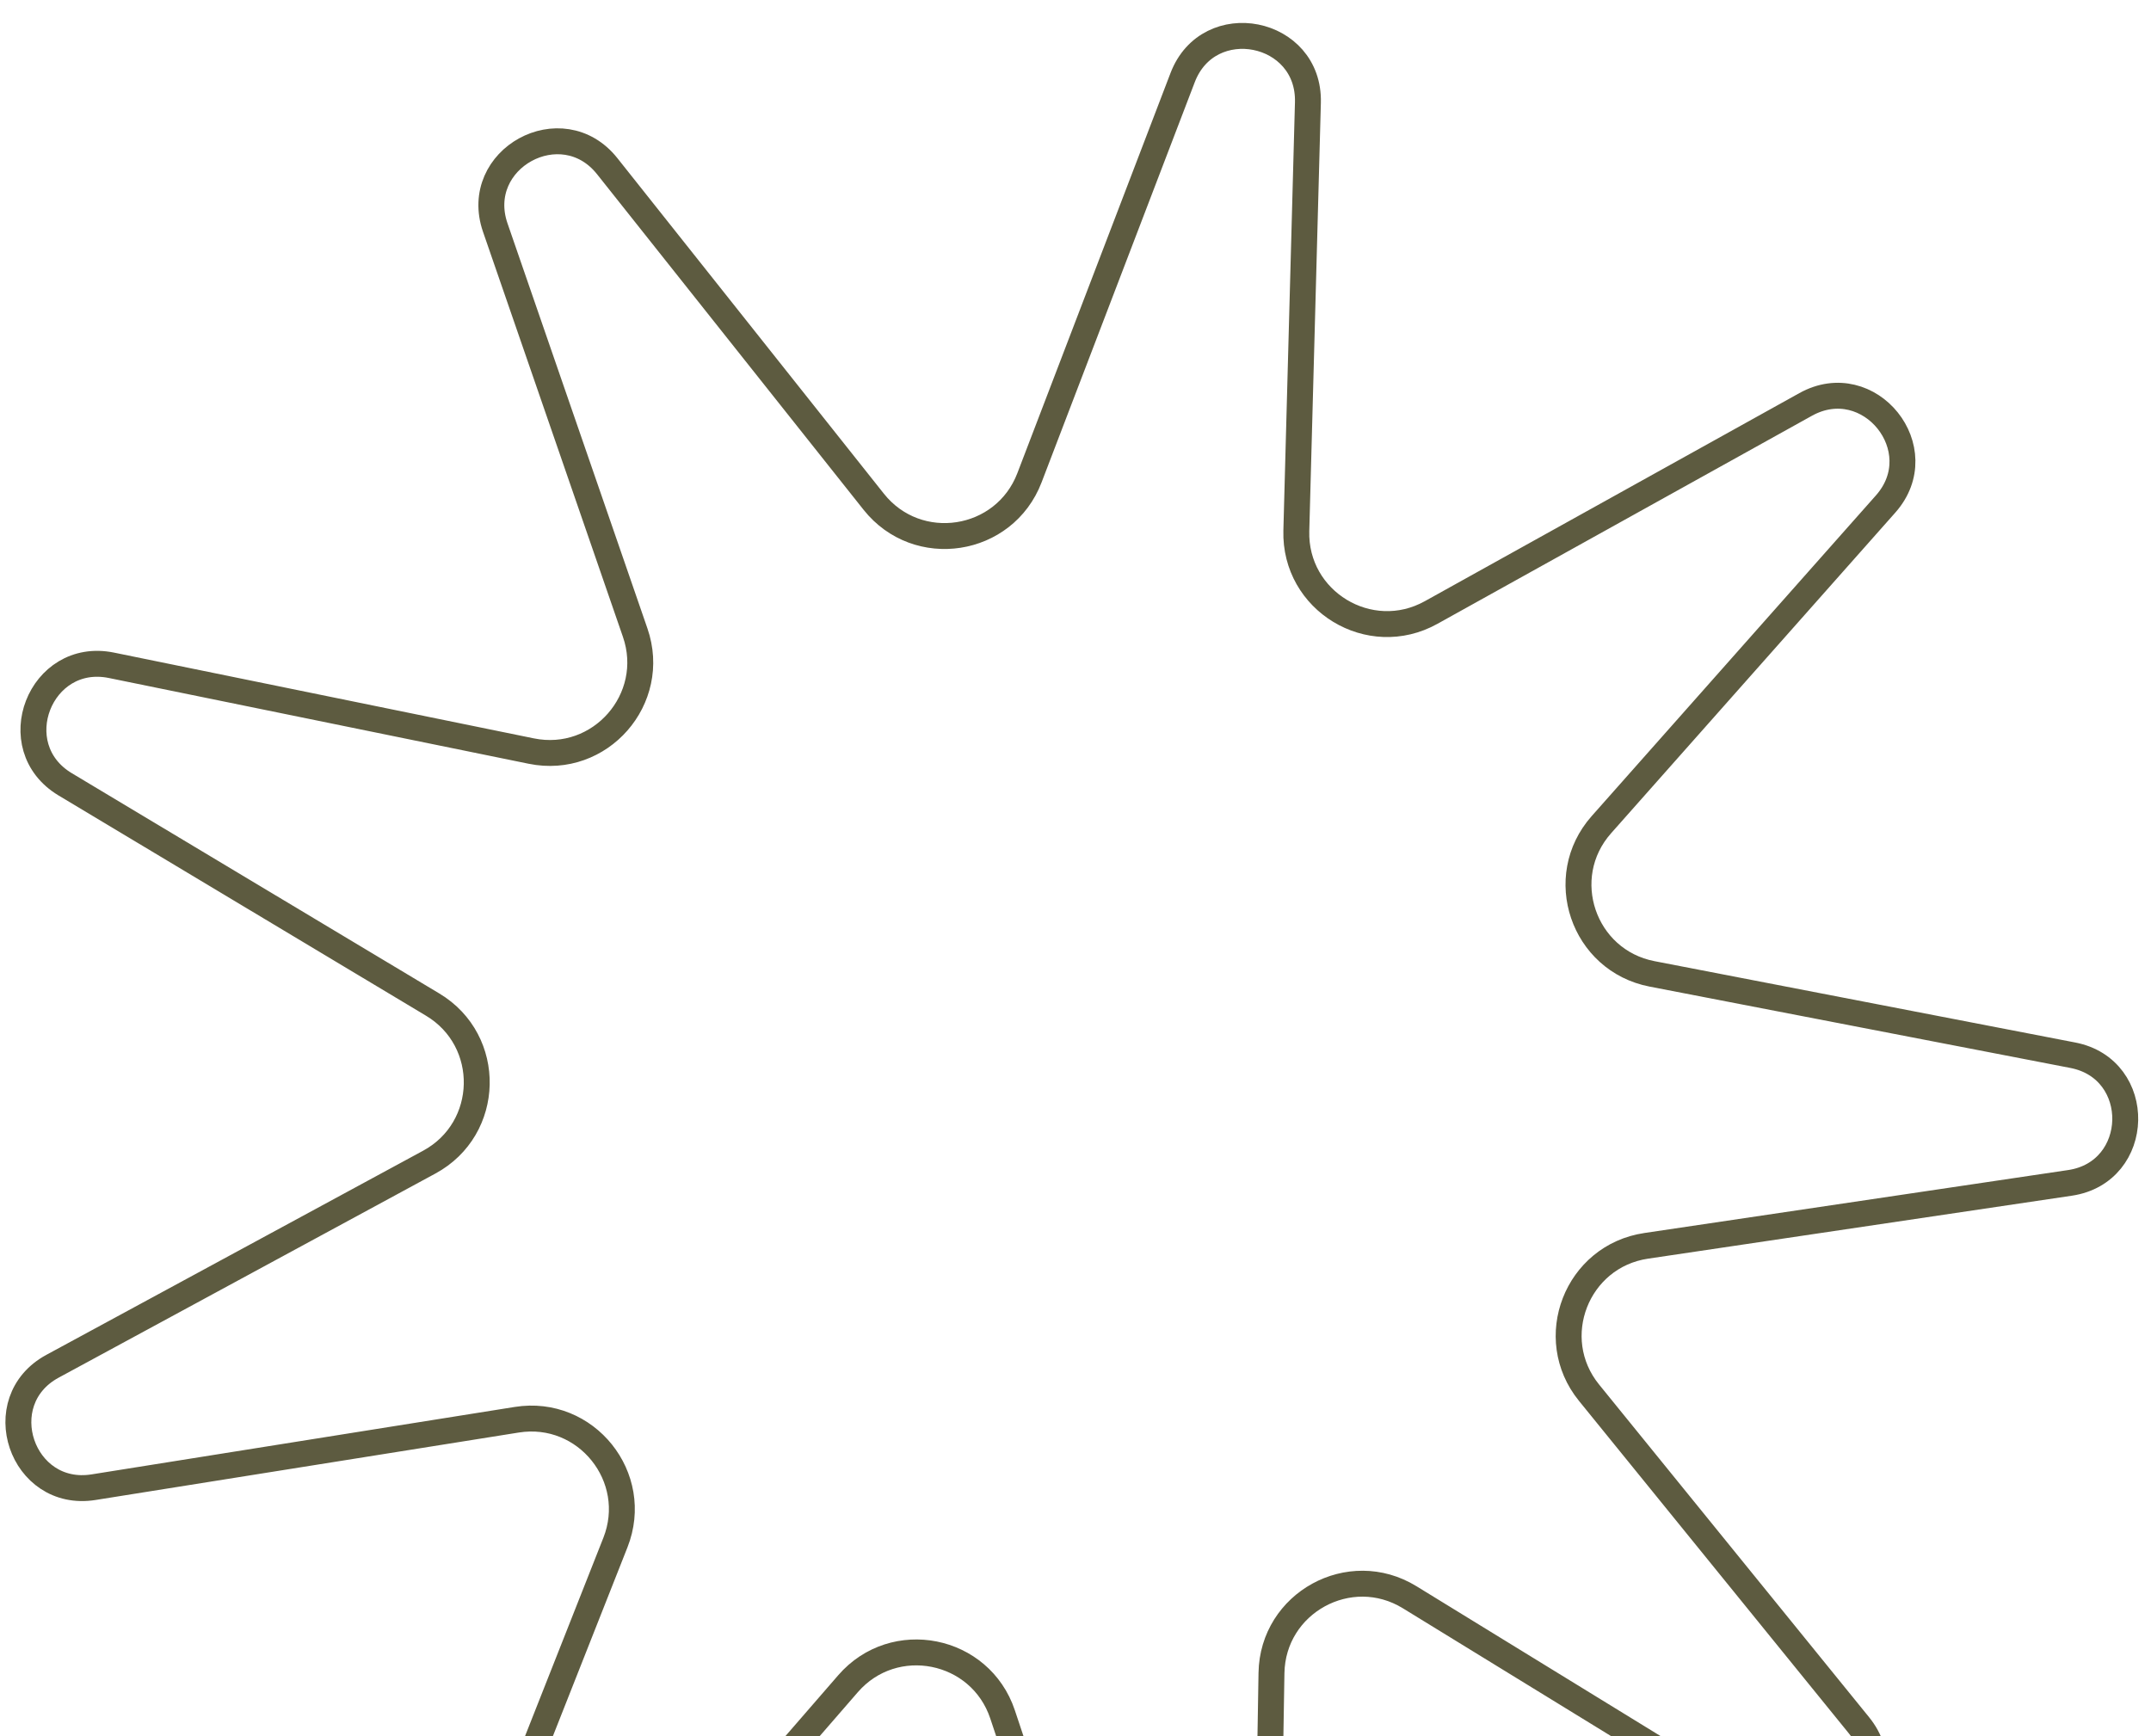 <svg width="83" height="67" viewBox="0 0 83 67" fill="none" xmlns="http://www.w3.org/2000/svg">
<path opacity="0.75" d="M19.111 8.785C18.192 6.127 21.683 4.212 23.431 6.414L33.714 19.363C35.4 21.486 38.755 20.97 39.724 18.438L45.634 2.995C46.639 0.369 50.544 1.145 50.468 3.956L50.021 20.485C49.948 23.195 52.85 24.956 55.22 23.64L69.673 15.609C72.132 14.243 74.624 17.348 72.759 19.452L61.792 31.827C59.994 33.856 61.085 37.07 63.747 37.585L79.981 40.724C82.742 41.257 82.655 45.238 79.874 45.651L63.519 48.081C60.837 48.48 59.607 51.644 61.315 53.748L71.734 66.588C73.506 68.772 70.881 71.765 68.484 70.294L54.393 61.642C52.083 60.224 49.107 61.857 49.062 64.568L48.79 81.1C48.744 83.912 44.809 84.518 43.919 81.85L38.686 66.165C37.828 63.594 34.498 62.932 32.722 64.98L21.887 77.47C20.044 79.594 16.64 77.529 17.673 74.913L23.746 59.534C24.742 57.013 22.617 54.365 19.94 54.792L3.611 57.395C0.834 57.838 -0.446 54.068 2.026 52.728L16.564 44.85C18.947 43.559 19.021 40.165 16.696 38.771L2.514 30.269C0.103 28.823 1.545 25.113 4.3 25.676L20.501 28.986C23.157 29.529 25.395 26.976 24.509 24.414L19.111 8.785Z" stroke="#272500"/>
</svg>
